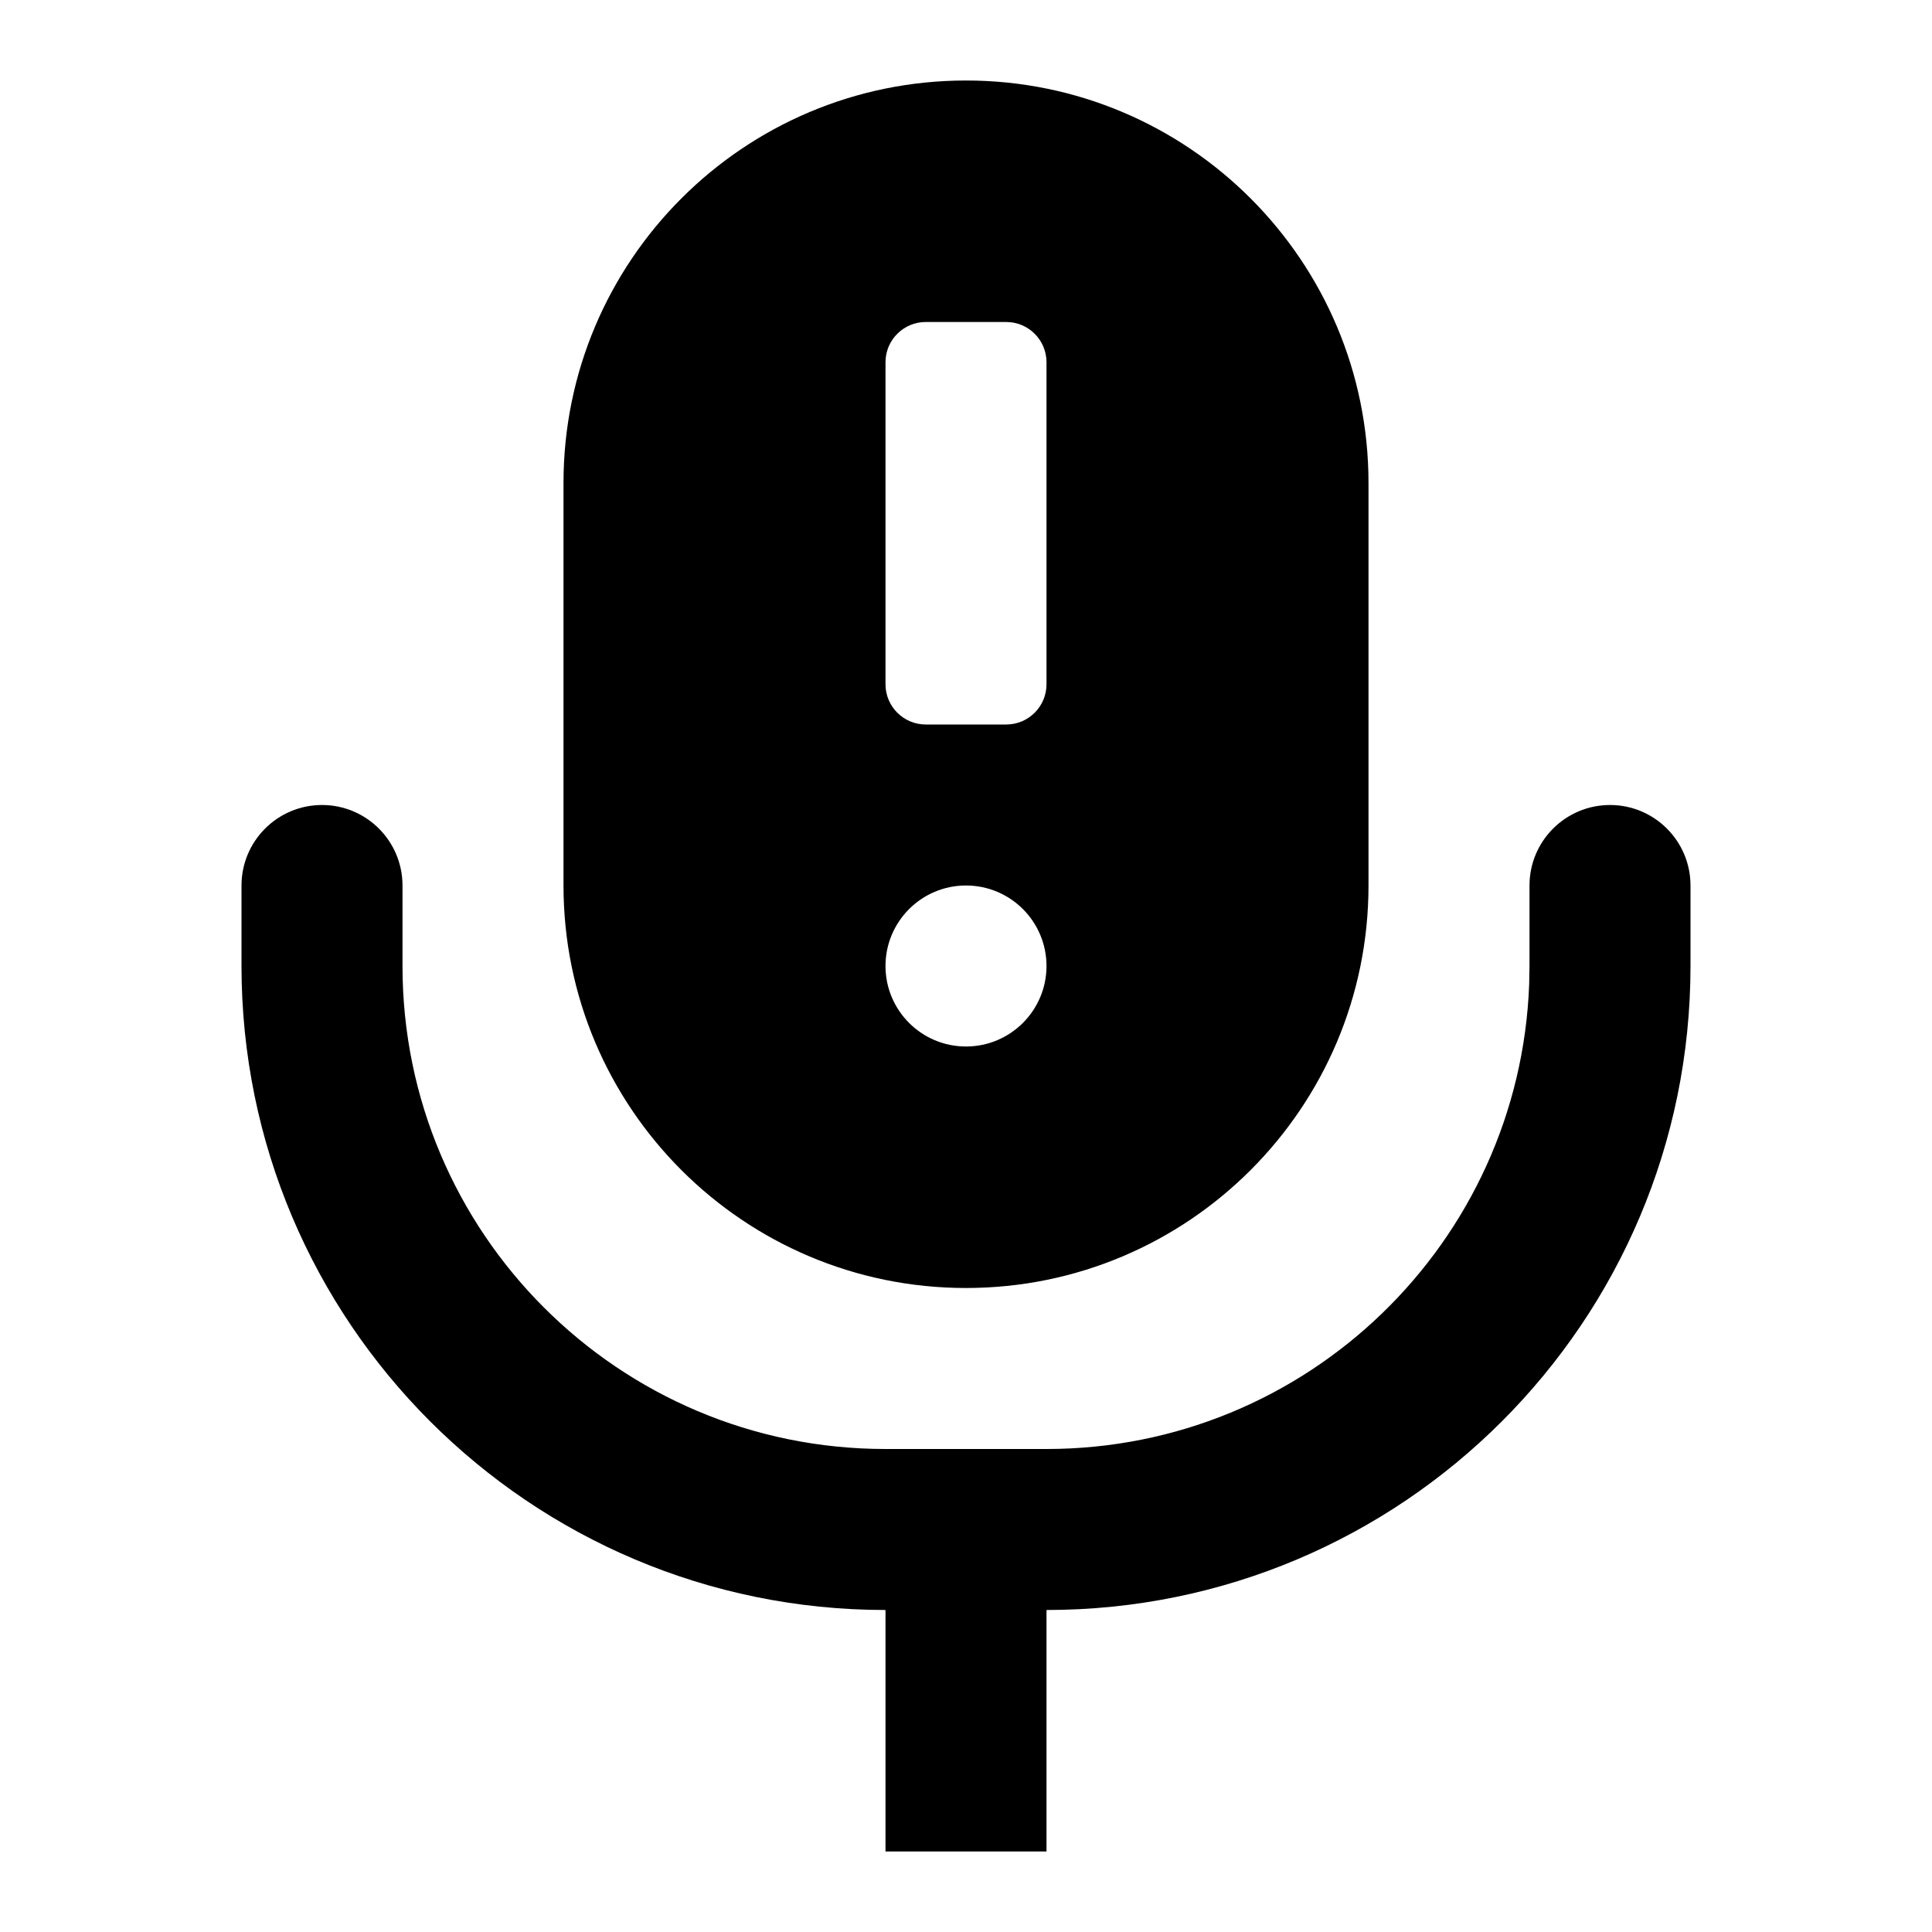 <svg width="24" height="24" viewBox="0 0 24 24" fill="none" xmlns="http://www.w3.org/2000/svg">
<g id="n-icon-feedback-audio">
<path id="Combined Shape" fill-rule="evenodd" clip-rule="evenodd" d="M17 6C17 3.239 14.761 1 12 1C9.239 1 7 3.239 7 6V11C7 13.761 9.239 16 12 16C14.761 16 17 13.761 17 11V6ZM21 11C21 10.448 20.552 10 20 10C19.448 10 19 10.448 19 11V12L18.996 12.225C18.878 15.434 16.238 18 13 18H11C7.686 18 5 15.314 5 12V11C5 10.448 4.552 10 4 10C3.448 10 3 10.448 3 11V12C3 16.418 6.582 20 11 20V23H13V20C17.418 20 21 16.418 21 12V11ZM12 11C12.552 11 13 11.448 13 12C13 12.552 12.552 13 12 13C11.448 13 11 12.552 11 12C11 11.448 11.448 11 12 11ZM13 4.5C13 4.224 12.776 4 12.5 4H11.5C11.224 4 11 4.224 11 4.5V8.5C11 8.776 11.224 9 11.5 9H12.5C12.776 9 13 8.776 13 8.5V4.5Z" fill="black"/>
</g>
</svg>
